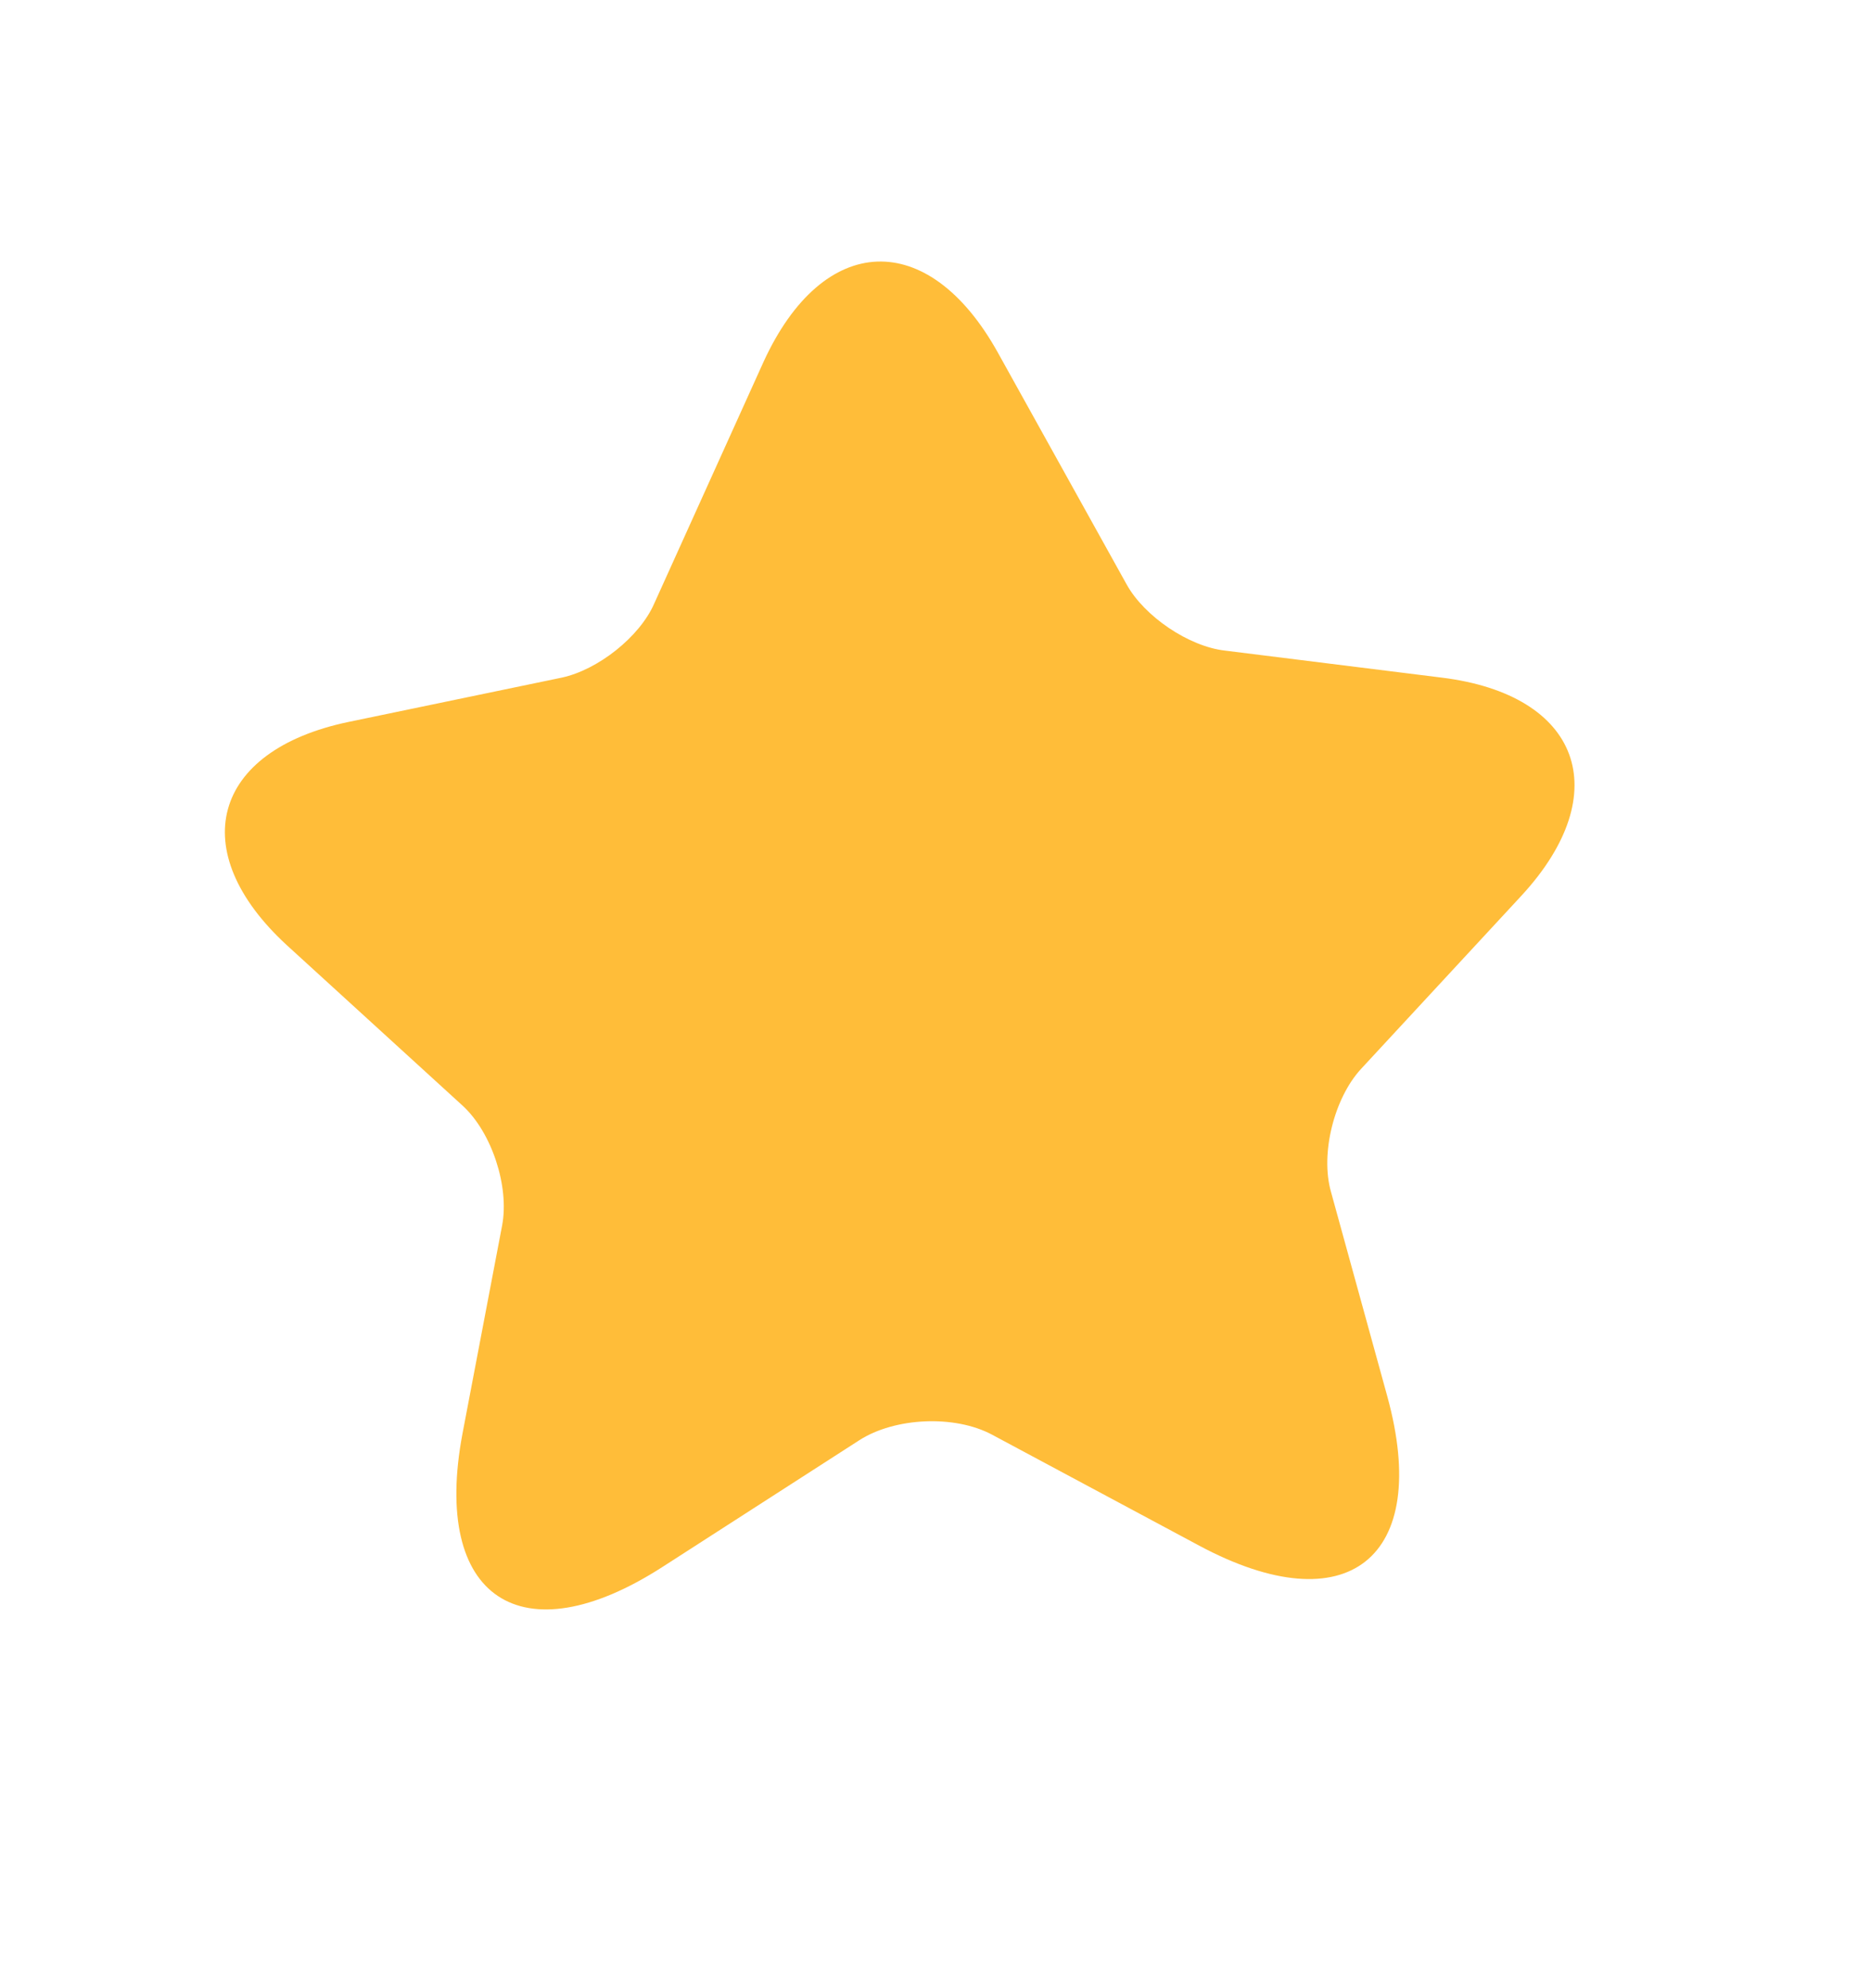 <svg width="16" height="17" viewBox="0 0 16 17" fill="none" xmlns="http://www.w3.org/2000/svg">
<path d="M8.535 3.018L9.635 4.998C9.786 5.27 10.165 5.528 10.476 5.563L12.329 5.794C13.515 5.94 13.821 6.778 13.014 7.655L11.638 9.141C11.409 9.39 11.289 9.865 11.382 10.191L11.864 11.941C12.243 13.322 11.522 13.895 10.255 13.216L8.485 12.268C8.163 12.095 7.651 12.12 7.348 12.315L5.664 13.399C4.458 14.175 3.69 13.664 3.955 12.258L4.294 10.478C4.357 10.145 4.205 9.681 3.955 9.453L2.453 8.082C1.576 7.276 1.812 6.417 2.98 6.173L4.804 5.794C5.112 5.728 5.469 5.447 5.594 5.162L6.529 3.095C7.039 1.981 7.941 1.946 8.535 3.018Z" fill="#FFBD39"/>
</svg>
